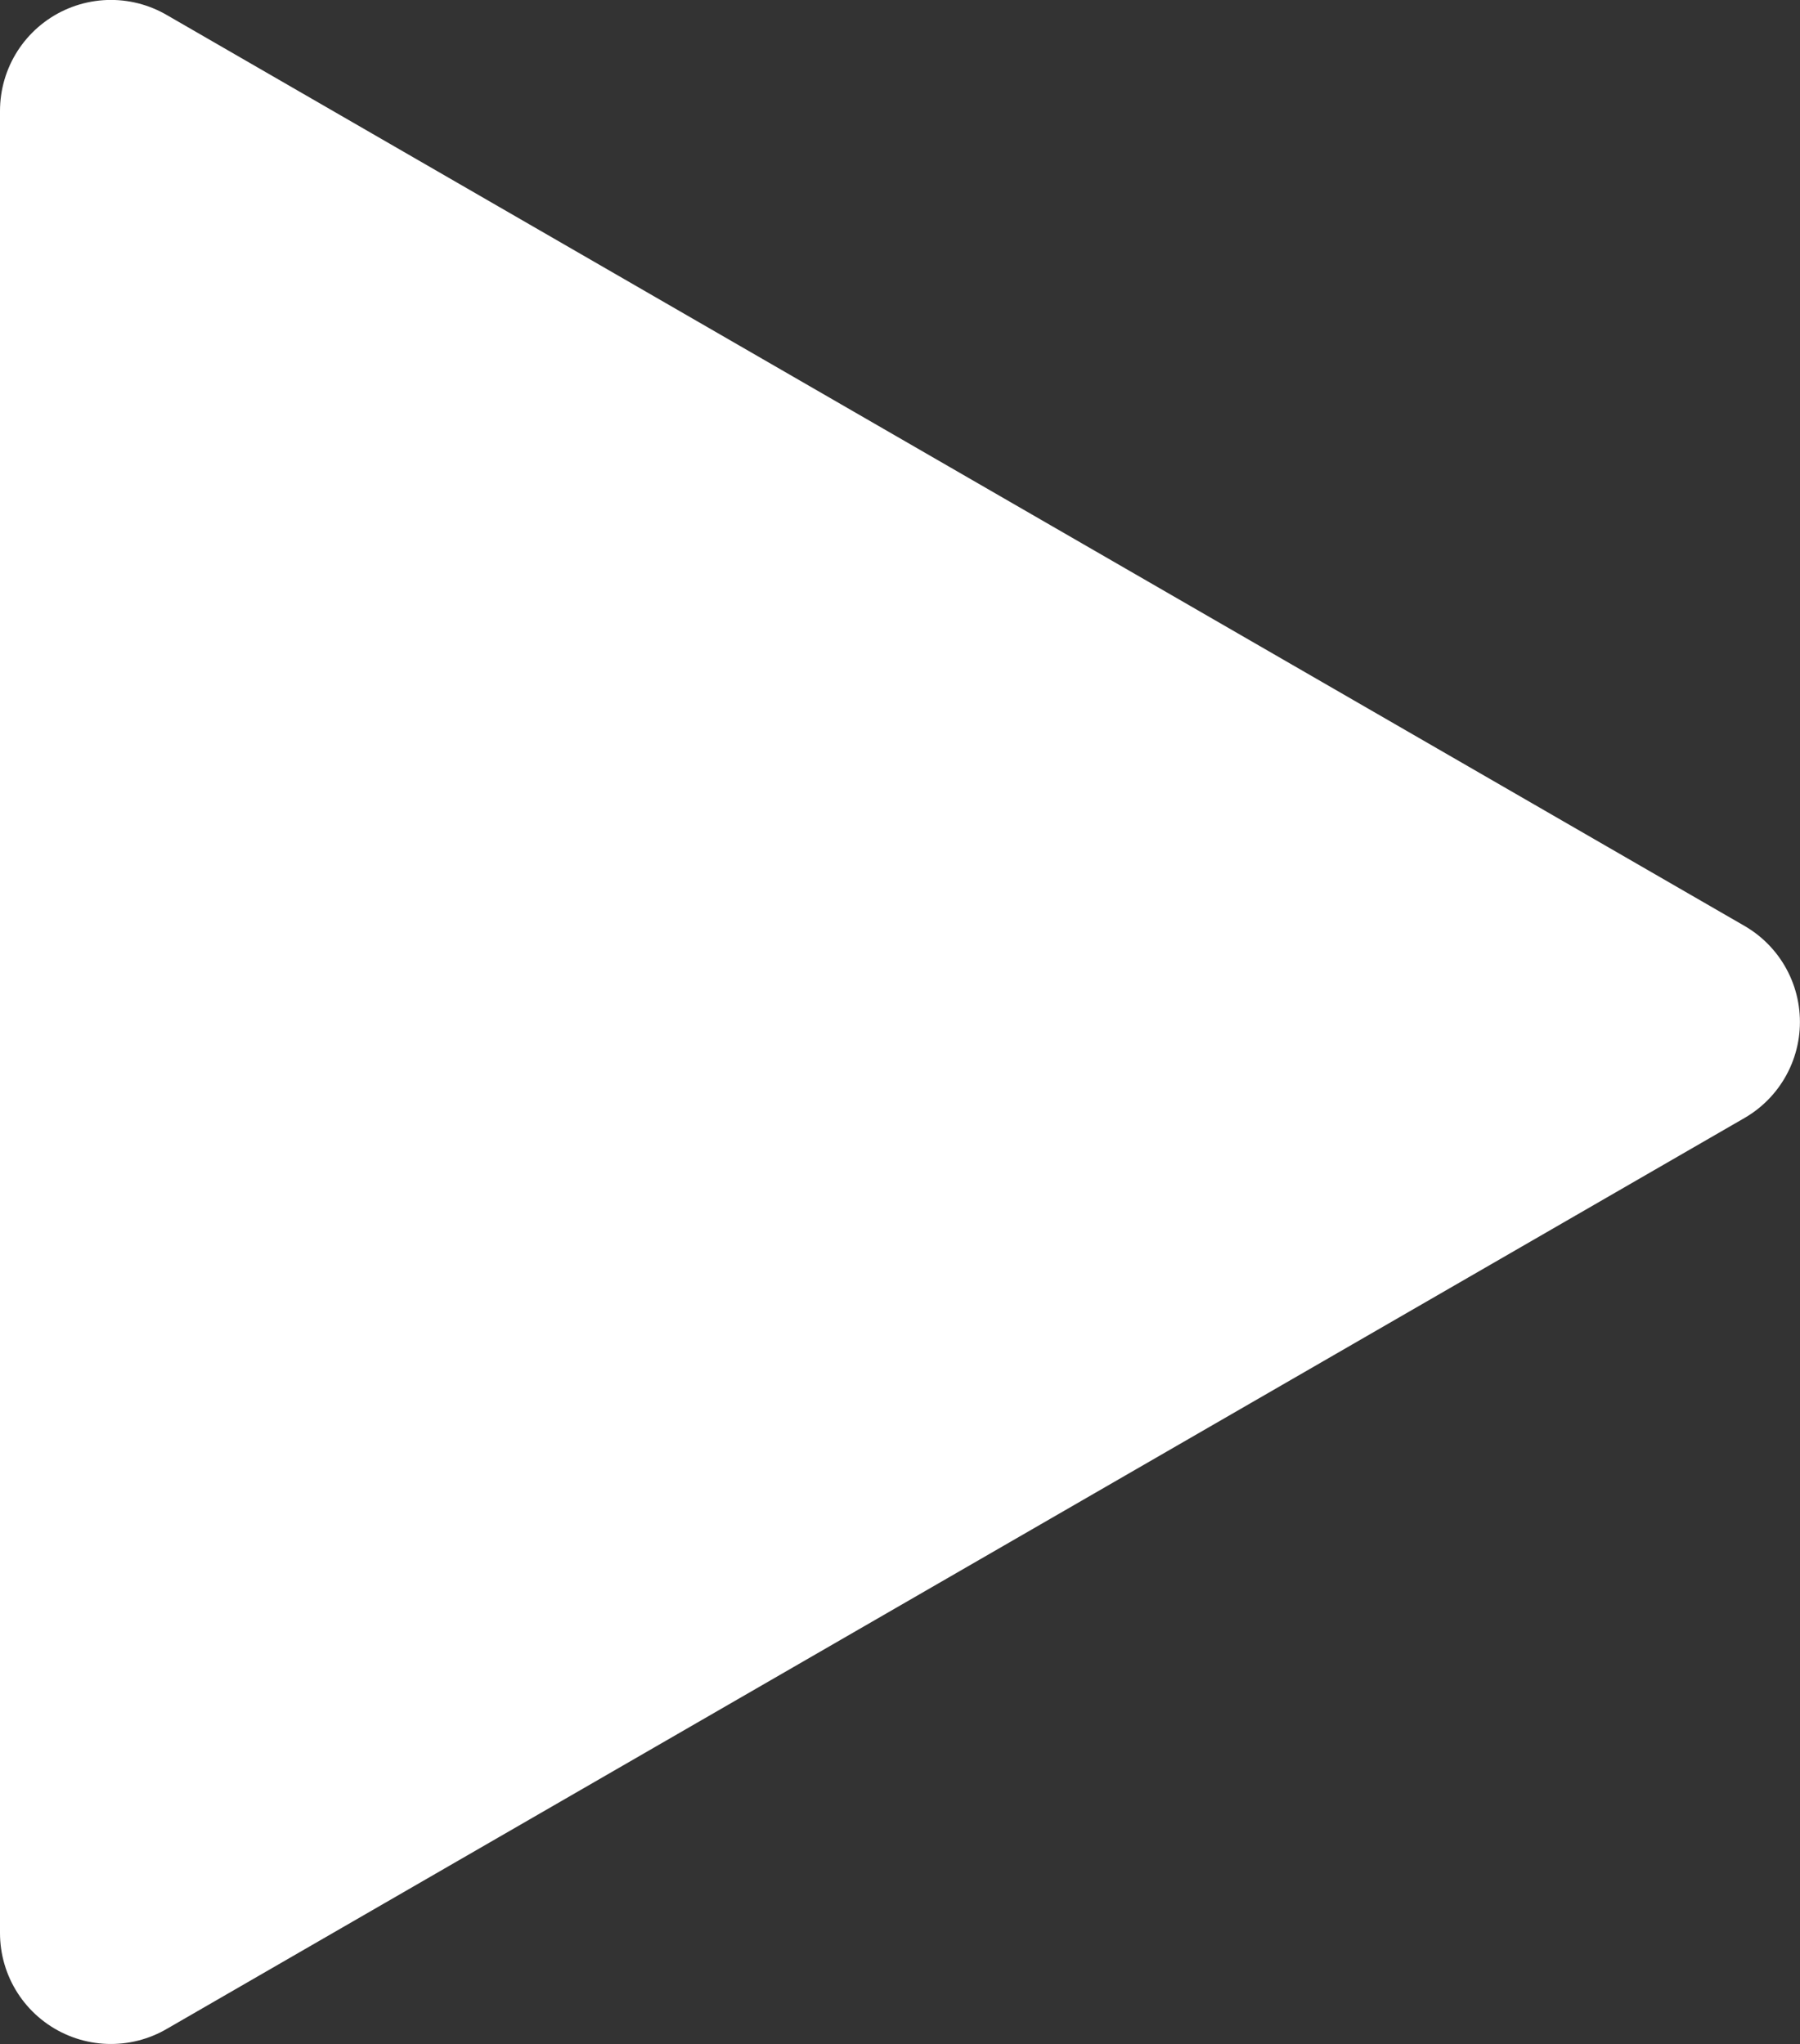 <svg version="1.1" xmlns="http://www.w3.org/2000/svg" xmlns:xlink="http://www.w3.org/1999/xlink" width="24.339" height="27.64" viewBox="0,0,24.339,27.64"><rect x="0" y="0" width="24.339" height="27.64" fill="#333333" stroke="none"/><g transform="translate(-390.219,-211.568)"><g fill="#ffffff" stroke="#ffffff" stroke-width="3" stroke-linejoin="round" stroke-miterlimit="10"><path d="M391.719,225.387v-12.32l10.669,6.16l10.669,6.16l-10.669,6.16l-10.669,6.16z"/></g></g></svg>